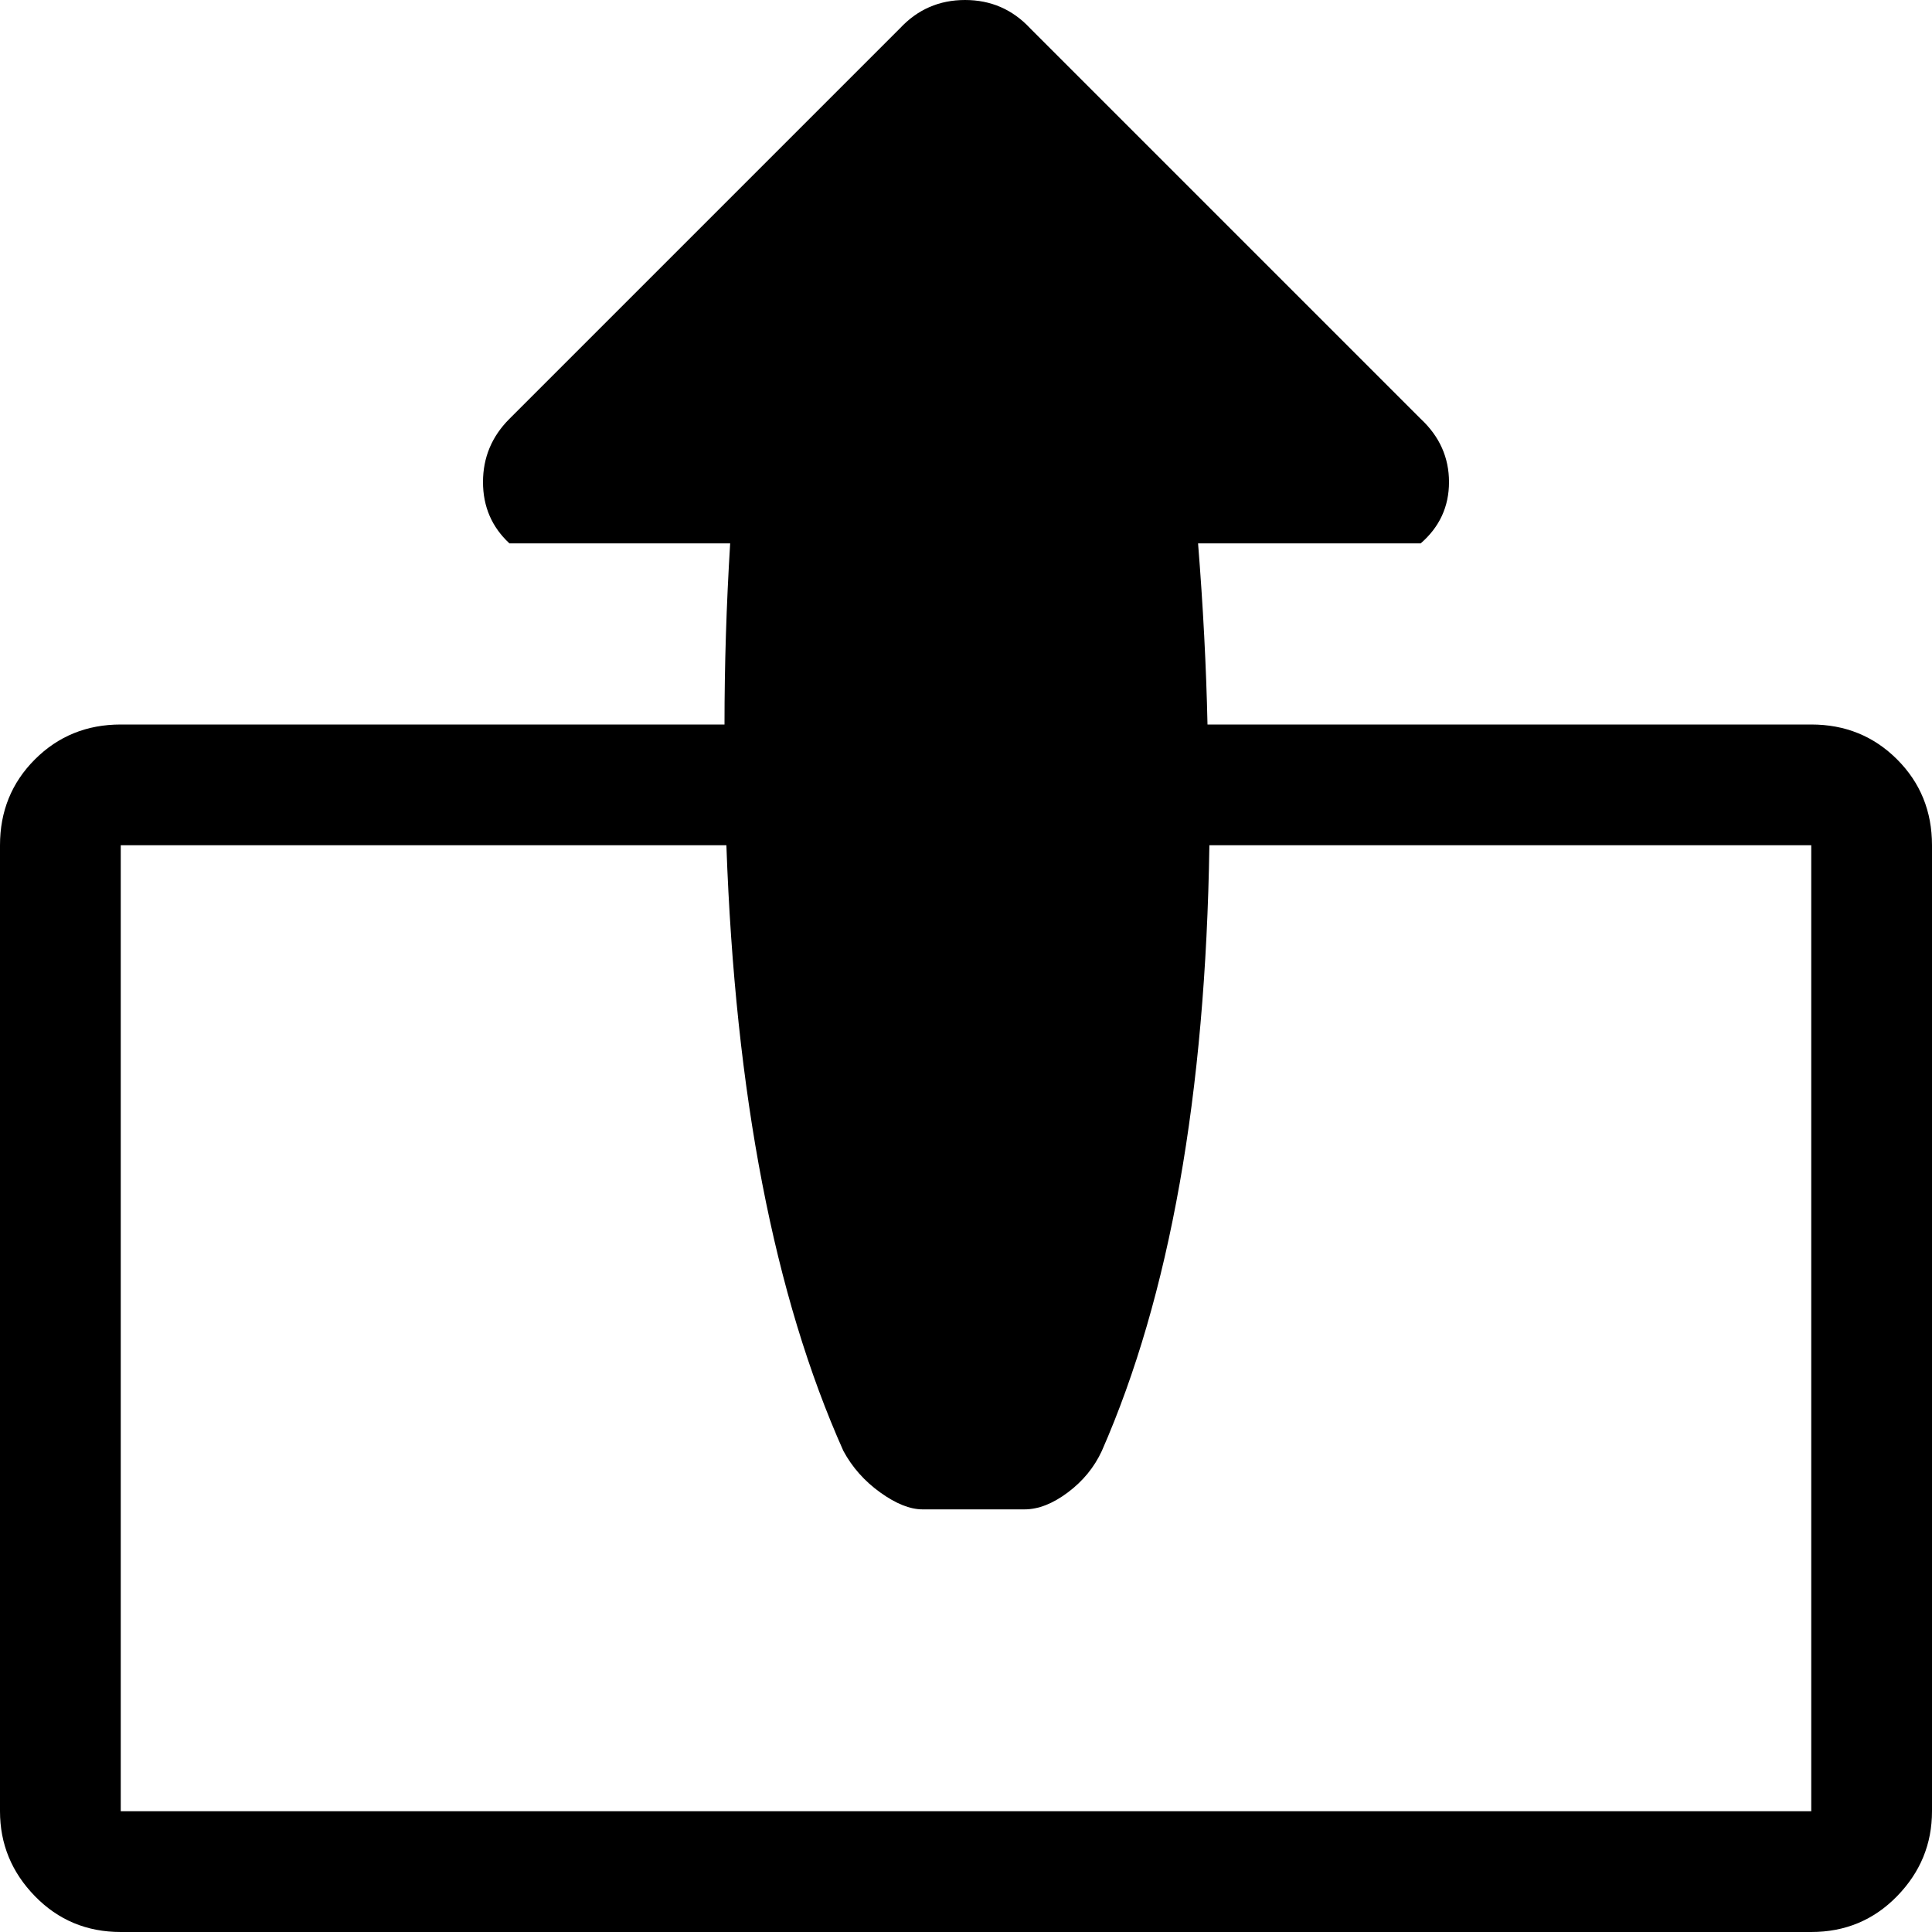 <svg xmlns="http://www.w3.org/2000/svg" width="3em" height="3em" viewBox="0 0 1024 1024"><path fill="currentColor" d="M960 1024H64q-27 0-45.5-19T0 960V448q0-27 18.5-45.5T64 384h320q0-47 3-96H270q-14-13-14-32.5t14-33.5L477 15q14-15 34.5-15T546 15l207 207q15 14 15 33.5T753 288H635q4 50 5 96h320q27 0 45.5 18.5T1024 448v512q0 26-18.5 45t-45.5 19m0-576H641q-3 198-57 321q-6 13-18 22t-23 9h-54q-10 0-22.5-9T447 769q-55-123-62-321H64v512h896z"/></svg>
